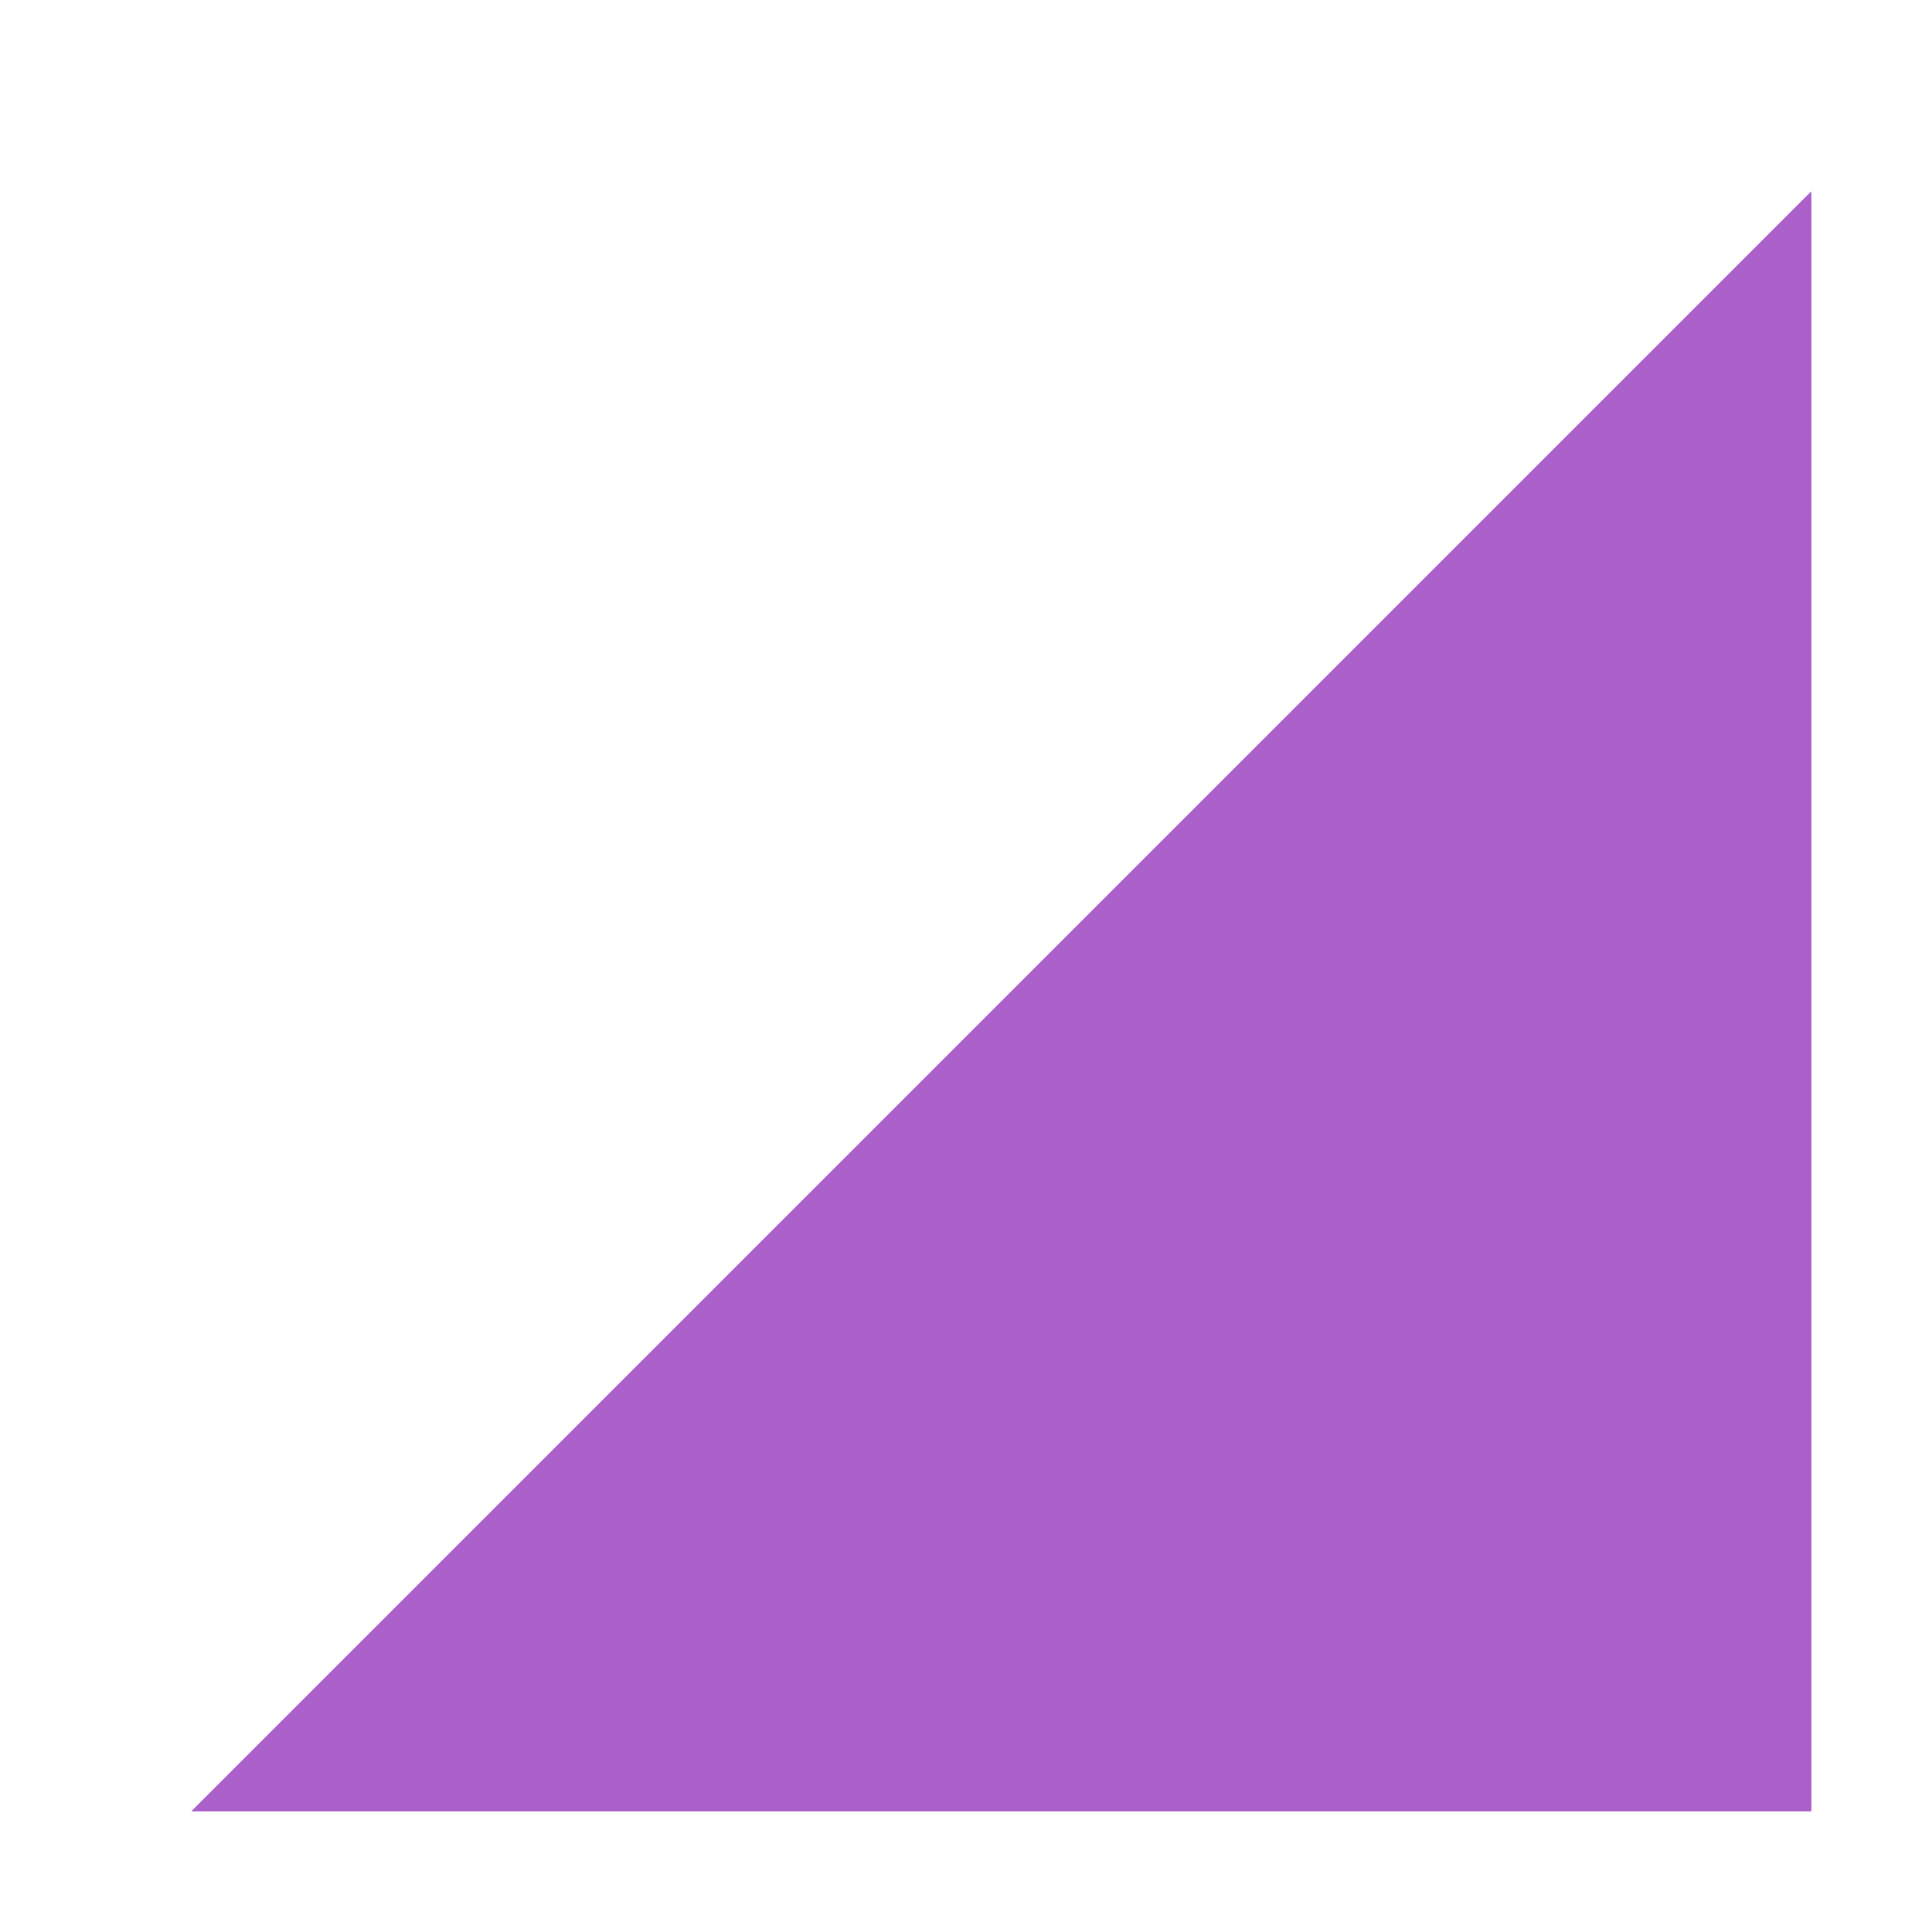 <svg width="8" height="8" viewBox="0 0 8 8" fill="none" xmlns="http://www.w3.org/2000/svg">
<path d="M7 2V7H2L7 2Z" fill="#AA60C8"/>
<path d="M7 2V7H2L7 2Z" fill="#AA60C8"/>
<path d="M7 2V7H2L7 2Z" stroke="#AA60C8"/>
<path d="M7 2V7H2L7 2Z" stroke="#AA60C8"/>
</svg>
